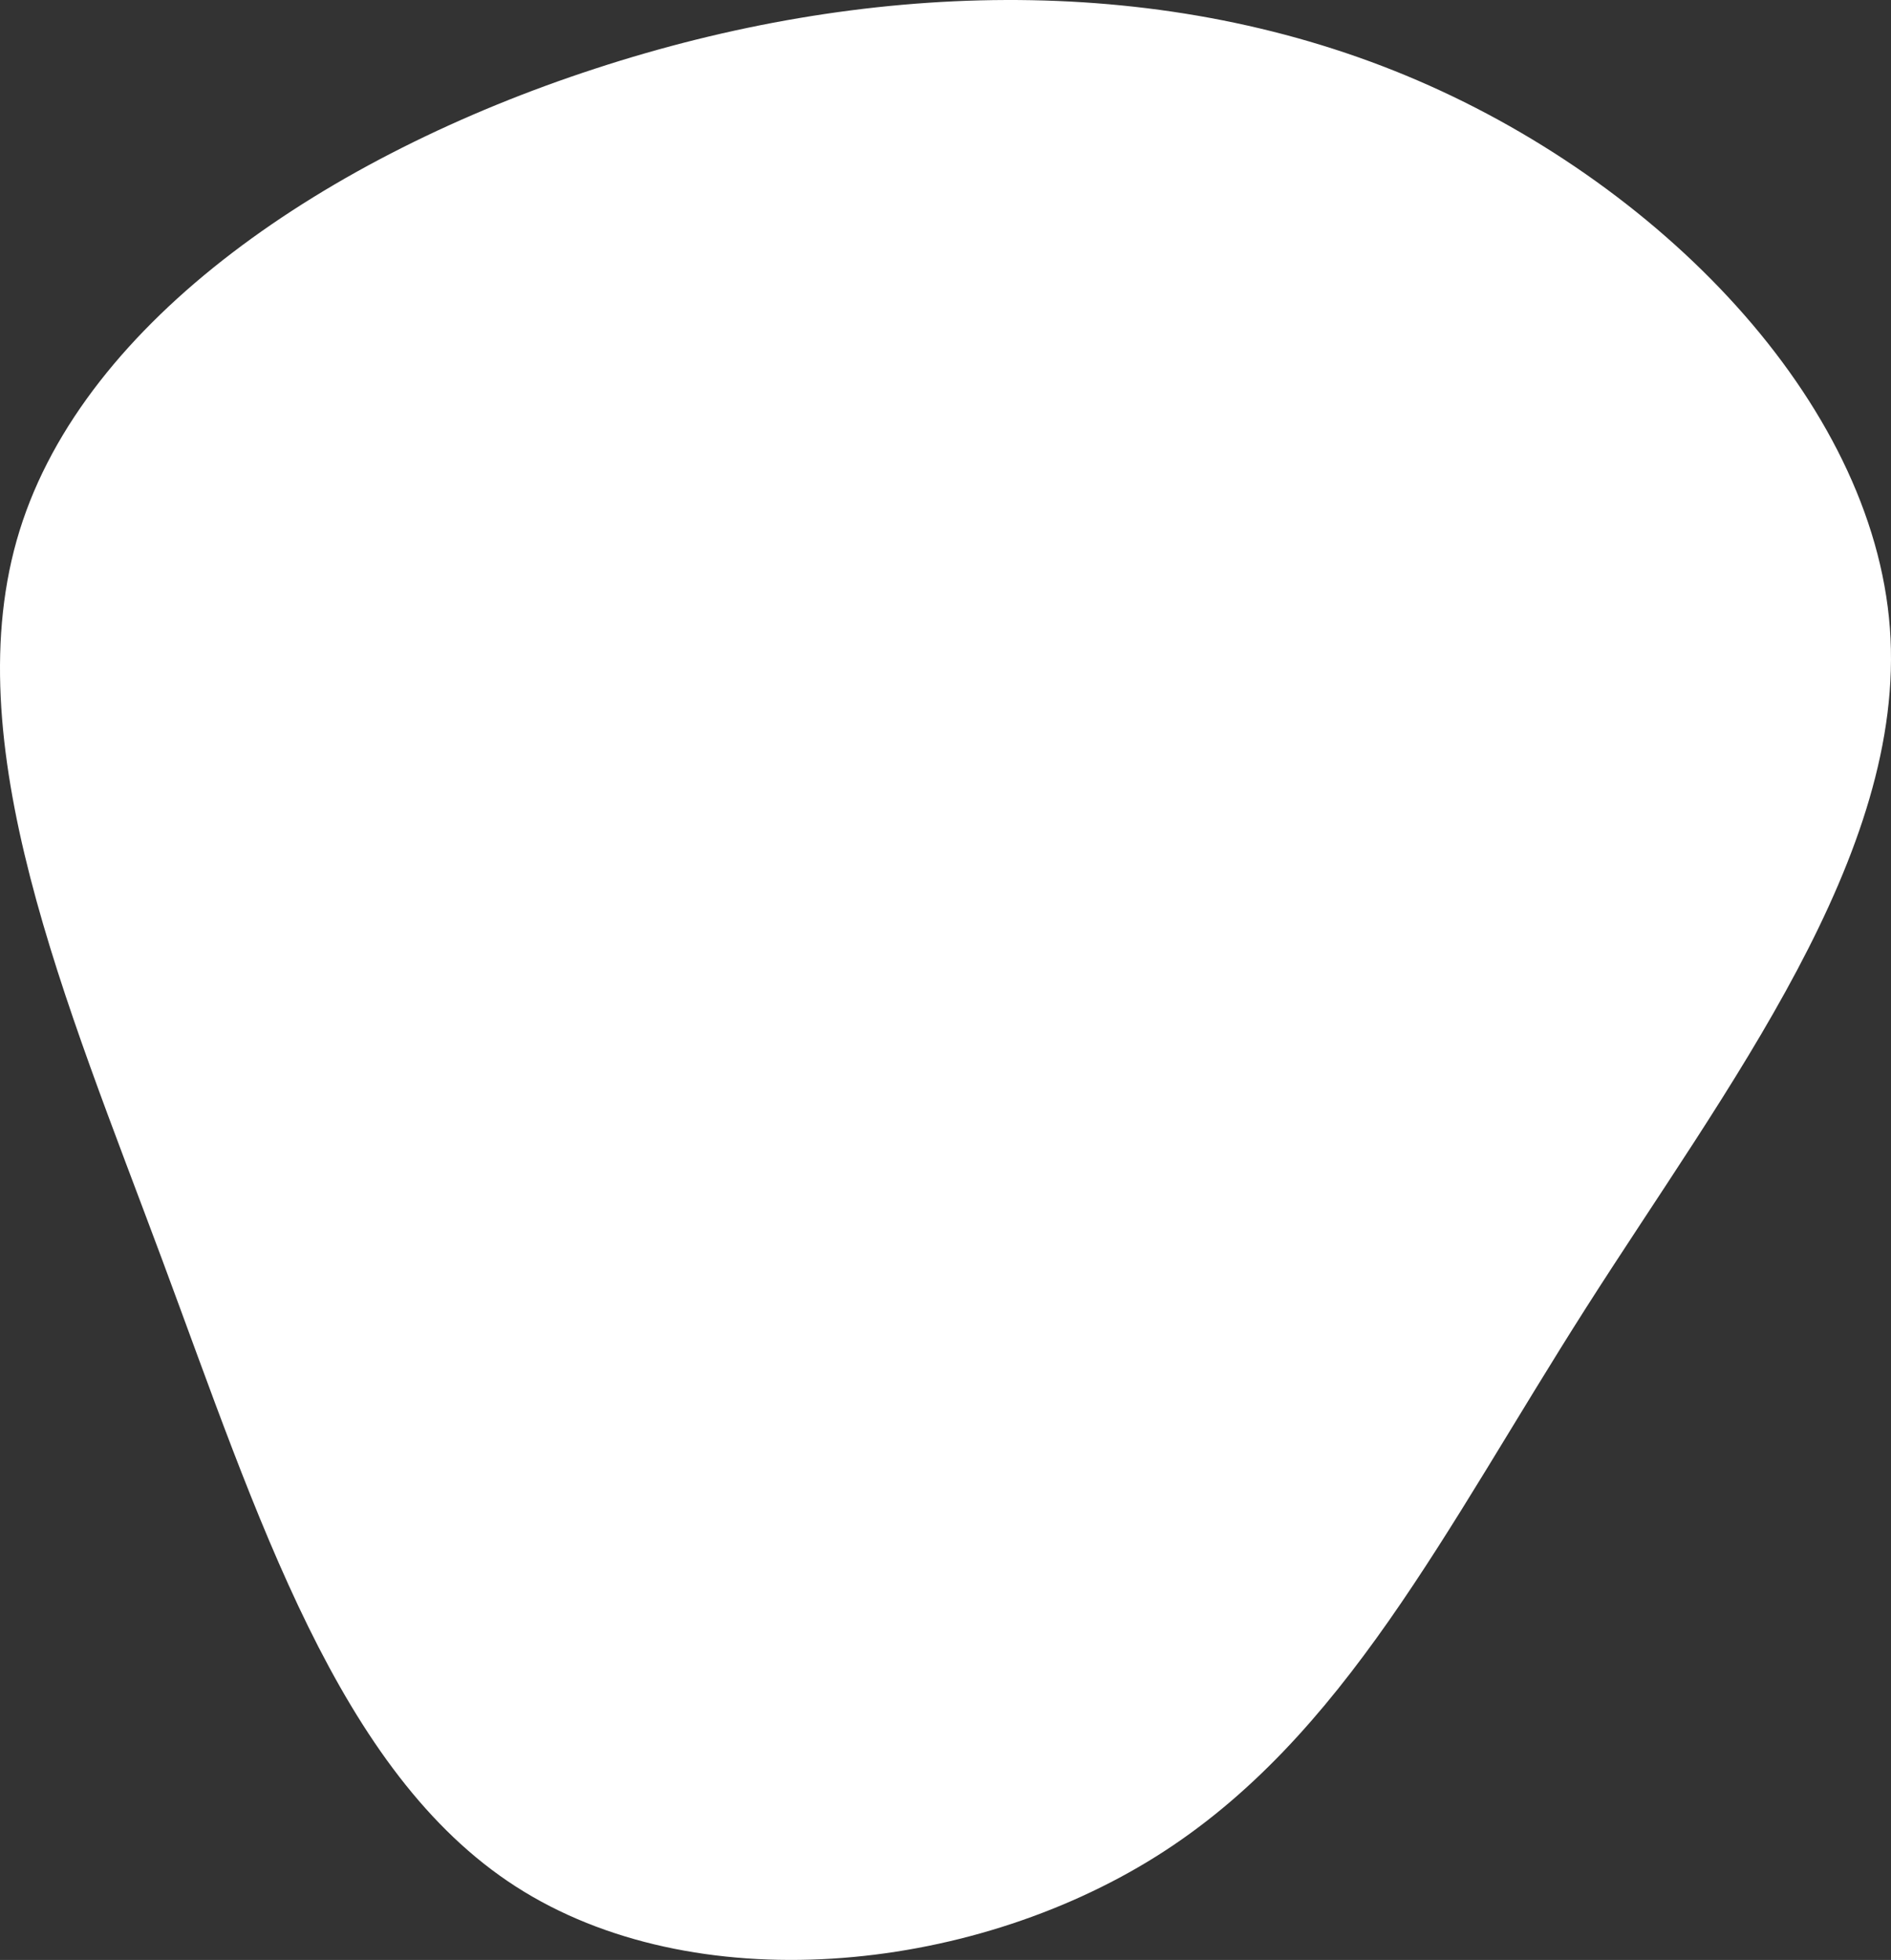 <svg width="220" height="228" viewBox="0 0 220 228" fill="none" xmlns="http://www.w3.org/2000/svg">
<rect x="0" y="0" width="220" height="228" fill="#333333" stroke="none"/>
<path d="M69.26 7.981C100.307 -2.173 134.126 -3.412 163.558 8.781C192.991 20.974 217.885 46.671 219.869 73.047C221.853 99.424 200.911 126.424 184.524 152.137C168.137 177.851 156.409 202.22 134.495 215.964C112.581 229.708 80.675 232.755 60.014 219.466C39.353 206.178 29.995 176.459 18.845 146.485C7.696 116.51 -5.35 86.296 2.281 61.718C9.913 37.14 38.245 18.087 69.26 7.981Z" fill="white"/>
</svg>
